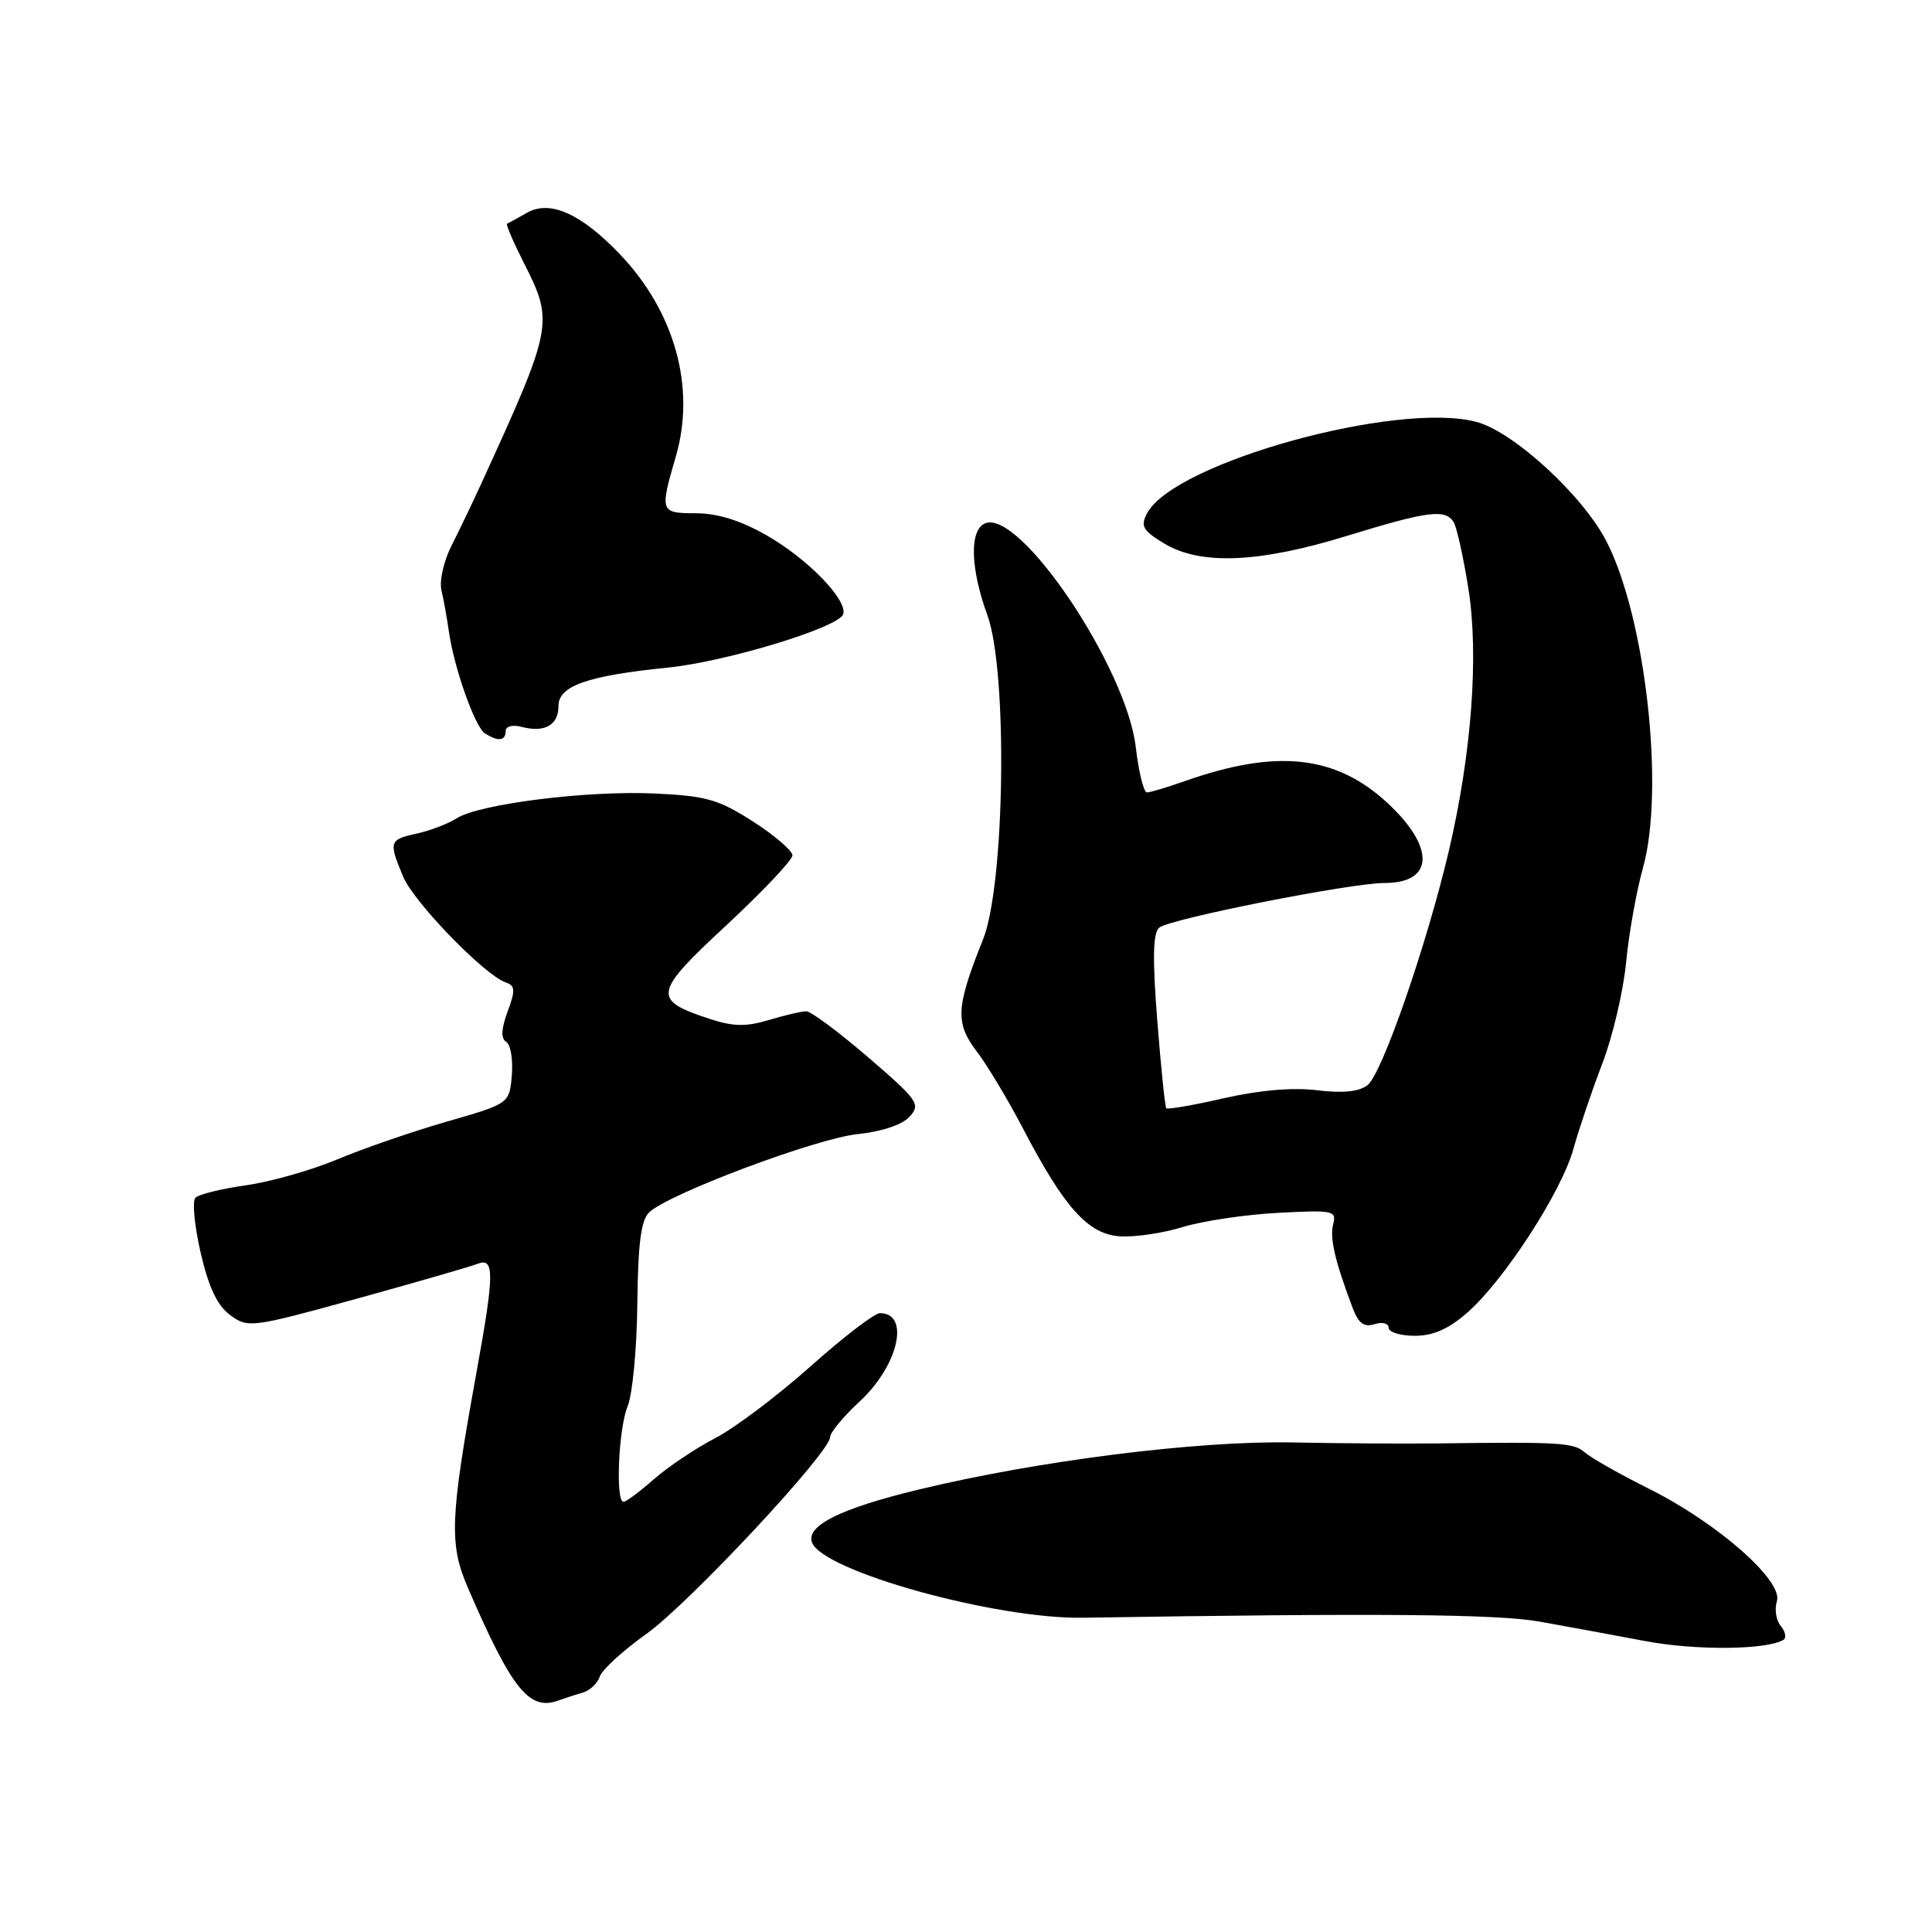 <?xml version="1.0" encoding="UTF-8" standalone="no"?>
<!DOCTYPE svg PUBLIC "-//W3C//DTD SVG 1.1//EN" "http://www.w3.org/Graphics/SVG/1.1/DTD/svg11.dtd" >
<svg xmlns="http://www.w3.org/2000/svg" xmlns:xlink="http://www.w3.org/1999/xlink" version="1.1" viewBox="0 0 256 256">
 <g >
 <path fill="currentColor"
d=" M 77.22 224.28 C 78.16 224.01 79.18 223.05 79.48 222.14 C 79.78 221.24 82.56 218.70 85.65 216.50 C 91.29 212.48 109.99 192.45 110.00 190.41 C 110.00 189.81 111.76 187.69 113.91 185.70 C 119.05 180.95 120.64 174.00 116.59 174.00 C 115.88 174.00 111.75 177.17 107.40 181.05 C 103.06 184.92 97.38 189.20 94.79 190.55 C 92.19 191.89 88.54 194.35 86.65 196.00 C 84.77 197.65 82.96 199.00 82.62 199.00 C 81.53 199.00 81.96 189.23 83.17 186.32 C 83.81 184.77 84.39 178.66 84.45 172.75 C 84.54 164.71 84.94 161.66 86.03 160.63 C 88.66 158.16 108.17 150.84 113.62 150.28 C 116.86 149.94 119.56 149.04 120.53 147.96 C 122.02 146.32 121.65 145.79 115.04 140.10 C 111.14 136.75 107.45 134.00 106.84 134.00 C 106.23 134.00 103.99 134.52 101.86 135.16 C 98.83 136.07 97.13 136.03 93.98 134.99 C 86.39 132.49 86.55 131.60 96.26 122.59 C 101.07 118.12 105.00 113.96 105.00 113.34 C 105.00 112.72 102.65 110.70 99.77 108.85 C 95.20 105.92 93.57 105.46 86.73 105.14 C 77.77 104.73 63.46 106.53 60.49 108.44 C 59.38 109.15 57.01 110.06 55.24 110.45 C 51.55 111.26 51.48 111.50 53.42 116.16 C 54.84 119.56 64.22 129.23 67.02 130.18 C 68.27 130.61 68.31 131.21 67.26 134.04 C 66.41 136.36 66.35 137.60 67.08 138.05 C 67.66 138.41 67.99 140.40 67.82 142.47 C 67.50 146.23 67.50 146.23 59.21 148.62 C 54.65 149.93 48.14 152.18 44.73 153.61 C 41.33 155.04 35.88 156.59 32.63 157.05 C 29.37 157.51 26.35 158.25 25.90 158.70 C 25.45 159.15 25.77 162.44 26.59 166.01 C 27.66 170.61 28.80 173.02 30.52 174.27 C 32.86 175.99 33.33 175.93 47.22 172.10 C 55.07 169.93 62.29 167.85 63.25 167.47 C 65.55 166.57 65.53 168.68 63.10 182.06 C 59.63 201.19 59.50 204.61 61.99 210.37 C 67.83 223.88 70.13 226.74 74.00 225.32 C 74.83 225.02 76.27 224.55 77.22 224.28 Z  M 236.30 217.30 C 236.74 217.04 236.59 216.21 235.97 215.46 C 235.34 214.71 235.11 213.23 235.45 212.17 C 236.30 209.47 227.60 201.82 218.54 197.29 C 214.67 195.36 210.82 193.18 209.99 192.45 C 208.52 191.16 206.80 191.05 190.50 191.26 C 186.10 191.31 177.41 191.26 171.19 191.13 C 158.65 190.89 137.52 193.55 121.66 197.39 C 111.36 199.88 106.75 202.18 107.60 204.40 C 109.06 208.20 131.90 214.54 143.50 214.36 C 182.65 213.73 198.36 213.87 204.00 214.87 C 207.57 215.51 213.88 216.67 218.00 217.45 C 224.64 218.71 234.05 218.63 236.30 217.30 Z  M 194.45 173.91 C 199.33 169.62 206.94 157.87 208.49 152.22 C 209.21 149.62 210.92 144.57 212.29 141.00 C 213.67 137.43 215.10 131.35 215.47 127.50 C 215.84 123.65 216.85 118.03 217.70 115.00 C 220.60 104.64 218.08 81.95 212.88 71.76 C 209.78 65.70 200.60 57.24 195.66 55.91 C 185.21 53.10 155.59 61.29 152.01 67.99 C 151.09 69.70 151.40 70.28 154.22 71.99 C 159.03 74.92 166.78 74.61 178.50 71.00 C 189.20 67.71 191.52 67.41 192.62 69.19 C 193.02 69.84 193.90 73.78 194.56 77.94 C 195.98 86.77 195.00 99.87 191.98 112.74 C 189.04 125.25 183.11 142.34 181.20 143.79 C 180.05 144.67 177.90 144.88 174.50 144.46 C 171.29 144.07 166.87 144.45 162.18 145.52 C 158.15 146.44 154.72 147.04 154.54 146.85 C 154.37 146.66 153.83 141.41 153.34 135.18 C 152.70 126.98 152.77 123.61 153.60 122.92 C 155.00 121.75 178.98 117.00 183.47 117.00 C 190.02 117.00 190.19 112.28 183.85 106.40 C 177.00 100.06 169.17 99.21 157.03 103.49 C 154.68 104.32 152.40 105.00 151.97 105.00 C 151.55 105.00 150.88 102.31 150.50 99.02 C 149.28 88.49 135.22 67.55 130.57 69.33 C 128.44 70.15 128.55 75.26 130.83 81.50 C 133.54 88.92 133.17 117.24 130.25 124.50 C 126.67 133.43 126.55 135.54 129.40 139.29 C 130.81 141.13 133.56 145.72 135.53 149.49 C 141.03 160.03 144.17 163.54 148.39 163.82 C 150.34 163.95 154.09 163.40 156.72 162.59 C 159.35 161.78 165.02 160.94 169.33 160.71 C 176.66 160.32 177.13 160.41 176.65 162.21 C 176.18 164.04 176.88 167.07 179.22 173.28 C 180.00 175.35 180.73 175.90 182.13 175.46 C 183.16 175.13 184.00 175.35 184.00 175.93 C 184.00 176.52 185.56 177.00 187.47 177.00 C 189.91 177.00 191.96 176.09 194.45 173.91 Z  M 67.00 96.88 C 67.00 96.24 67.89 96.00 69.10 96.31 C 72.17 97.12 74.00 96.09 74.00 93.55 C 74.00 90.88 77.82 89.54 88.50 88.46 C 96.27 87.67 111.18 83.13 111.73 81.38 C 112.32 79.50 107.04 74.06 101.61 70.95 C 98.17 68.98 95.11 68.02 92.25 68.01 C 87.45 68.00 87.40 67.87 89.56 60.45 C 92.20 51.36 89.42 41.31 82.14 33.69 C 77.01 28.31 72.89 26.47 69.85 28.18 C 68.56 28.91 67.36 29.57 67.18 29.65 C 67.01 29.73 68.02 32.08 69.43 34.87 C 73.40 42.69 73.28 43.30 63.81 64.00 C 62.68 66.47 60.90 70.18 59.86 72.24 C 58.80 74.32 58.19 76.98 58.50 78.24 C 58.79 79.48 59.22 81.85 59.45 83.50 C 60.11 88.34 62.92 96.33 64.26 97.18 C 66.01 98.29 67.00 98.18 67.00 96.88 Z "/>
</g>
</svg>